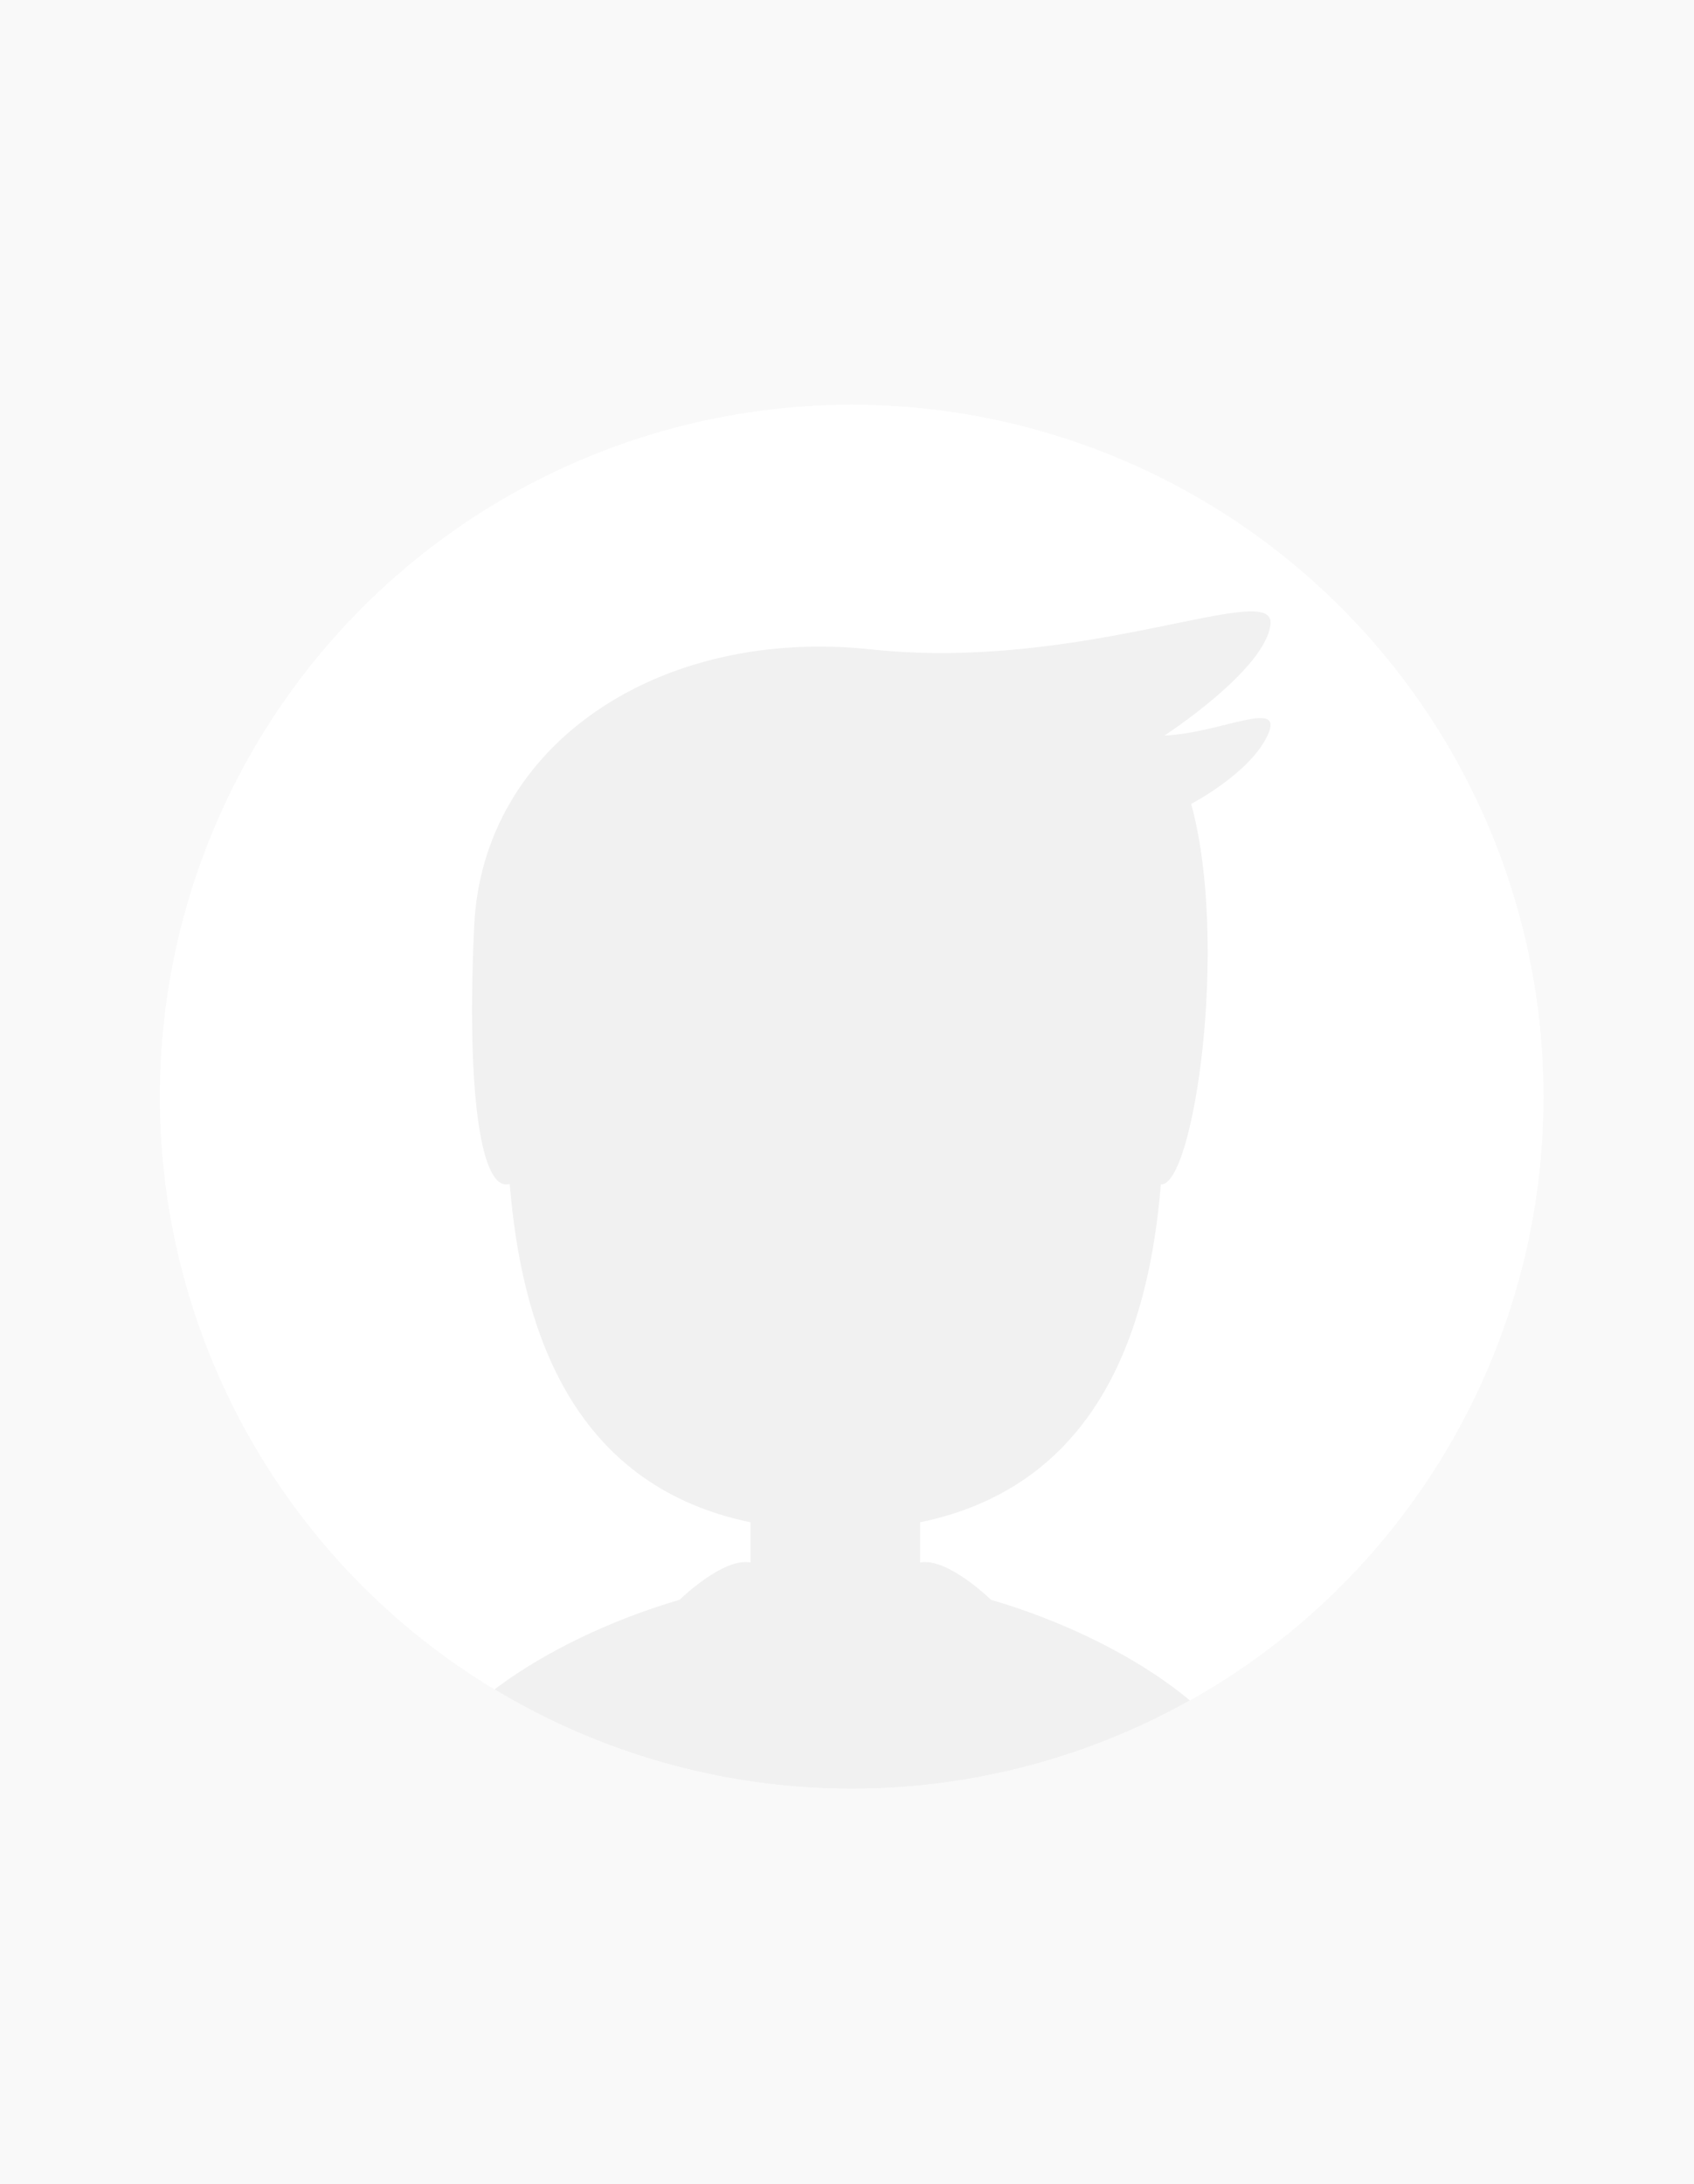<?xml version="1.0" encoding="utf-8"?>
<svg xmlns="http://www.w3.org/2000/svg"
	xmlns:xlink="http://www.w3.org/1999/xlink"
	width="180px" height="232px" viewBox="0 0 180 232">
<clipPath id="clip0"><circle cx="90.50" cy="116.50" r="73.50"/></clipPath><rect x="0" y="0" width="180" height="232" fill="rgb(249,249,249)"/><circle cx="90.50" cy="116.50" r="73.50" fill="rgb(255,255,255)"/><g><circle cx="90.50" cy="116.50" r="73.50" fill="rgb(255,255,255)"/><path fillRule="evenodd" d="M 123.73 78.13C 123.73 78.13 134.51 71.13 135 66.29 135.49 61.45 115.19 71.4 92.59 68.98 69.98 66.56 51.31 79.12 50.39 98.29 49.58 115.2 50.95 125.81 53.78 125.81 53.91 125.81 54.03 125.79 54.16 125.76 55.37 140.44 60.33 157.69 79.75 161.7 79.75 161.7 79.75 165.97 79.75 165.97 76.82 165.41 72.21 169.93 72.21 169.93 72.21 169.93 72.21 169.93 72.21 169.93 57.41 174.26 44.99 183.29 44.99 190 44.99 190 88.75 190 88.75 190 88.75 190 132.52 190 132.52 190 132.52 183.29 120.09 174.26 105.3 169.93 105.3 169.93 105.3 169.93 105.3 169.93 105.3 169.93 100.69 165.41 97.76 165.97 97.76 165.97 97.76 161.7 97.76 161.7 117.15 157.7 122.13 140.48 123.35 125.81 126.85 125.99 130.63 100.18 126.57 85.39 126.57 85.39 132.79 82.16 134.68 78.13 136.57 74.09 129.8 77.86 123.73 78.13Z" fill="rgb(241,241,241)" clip-path="url(#clip0)"/></g></svg>
